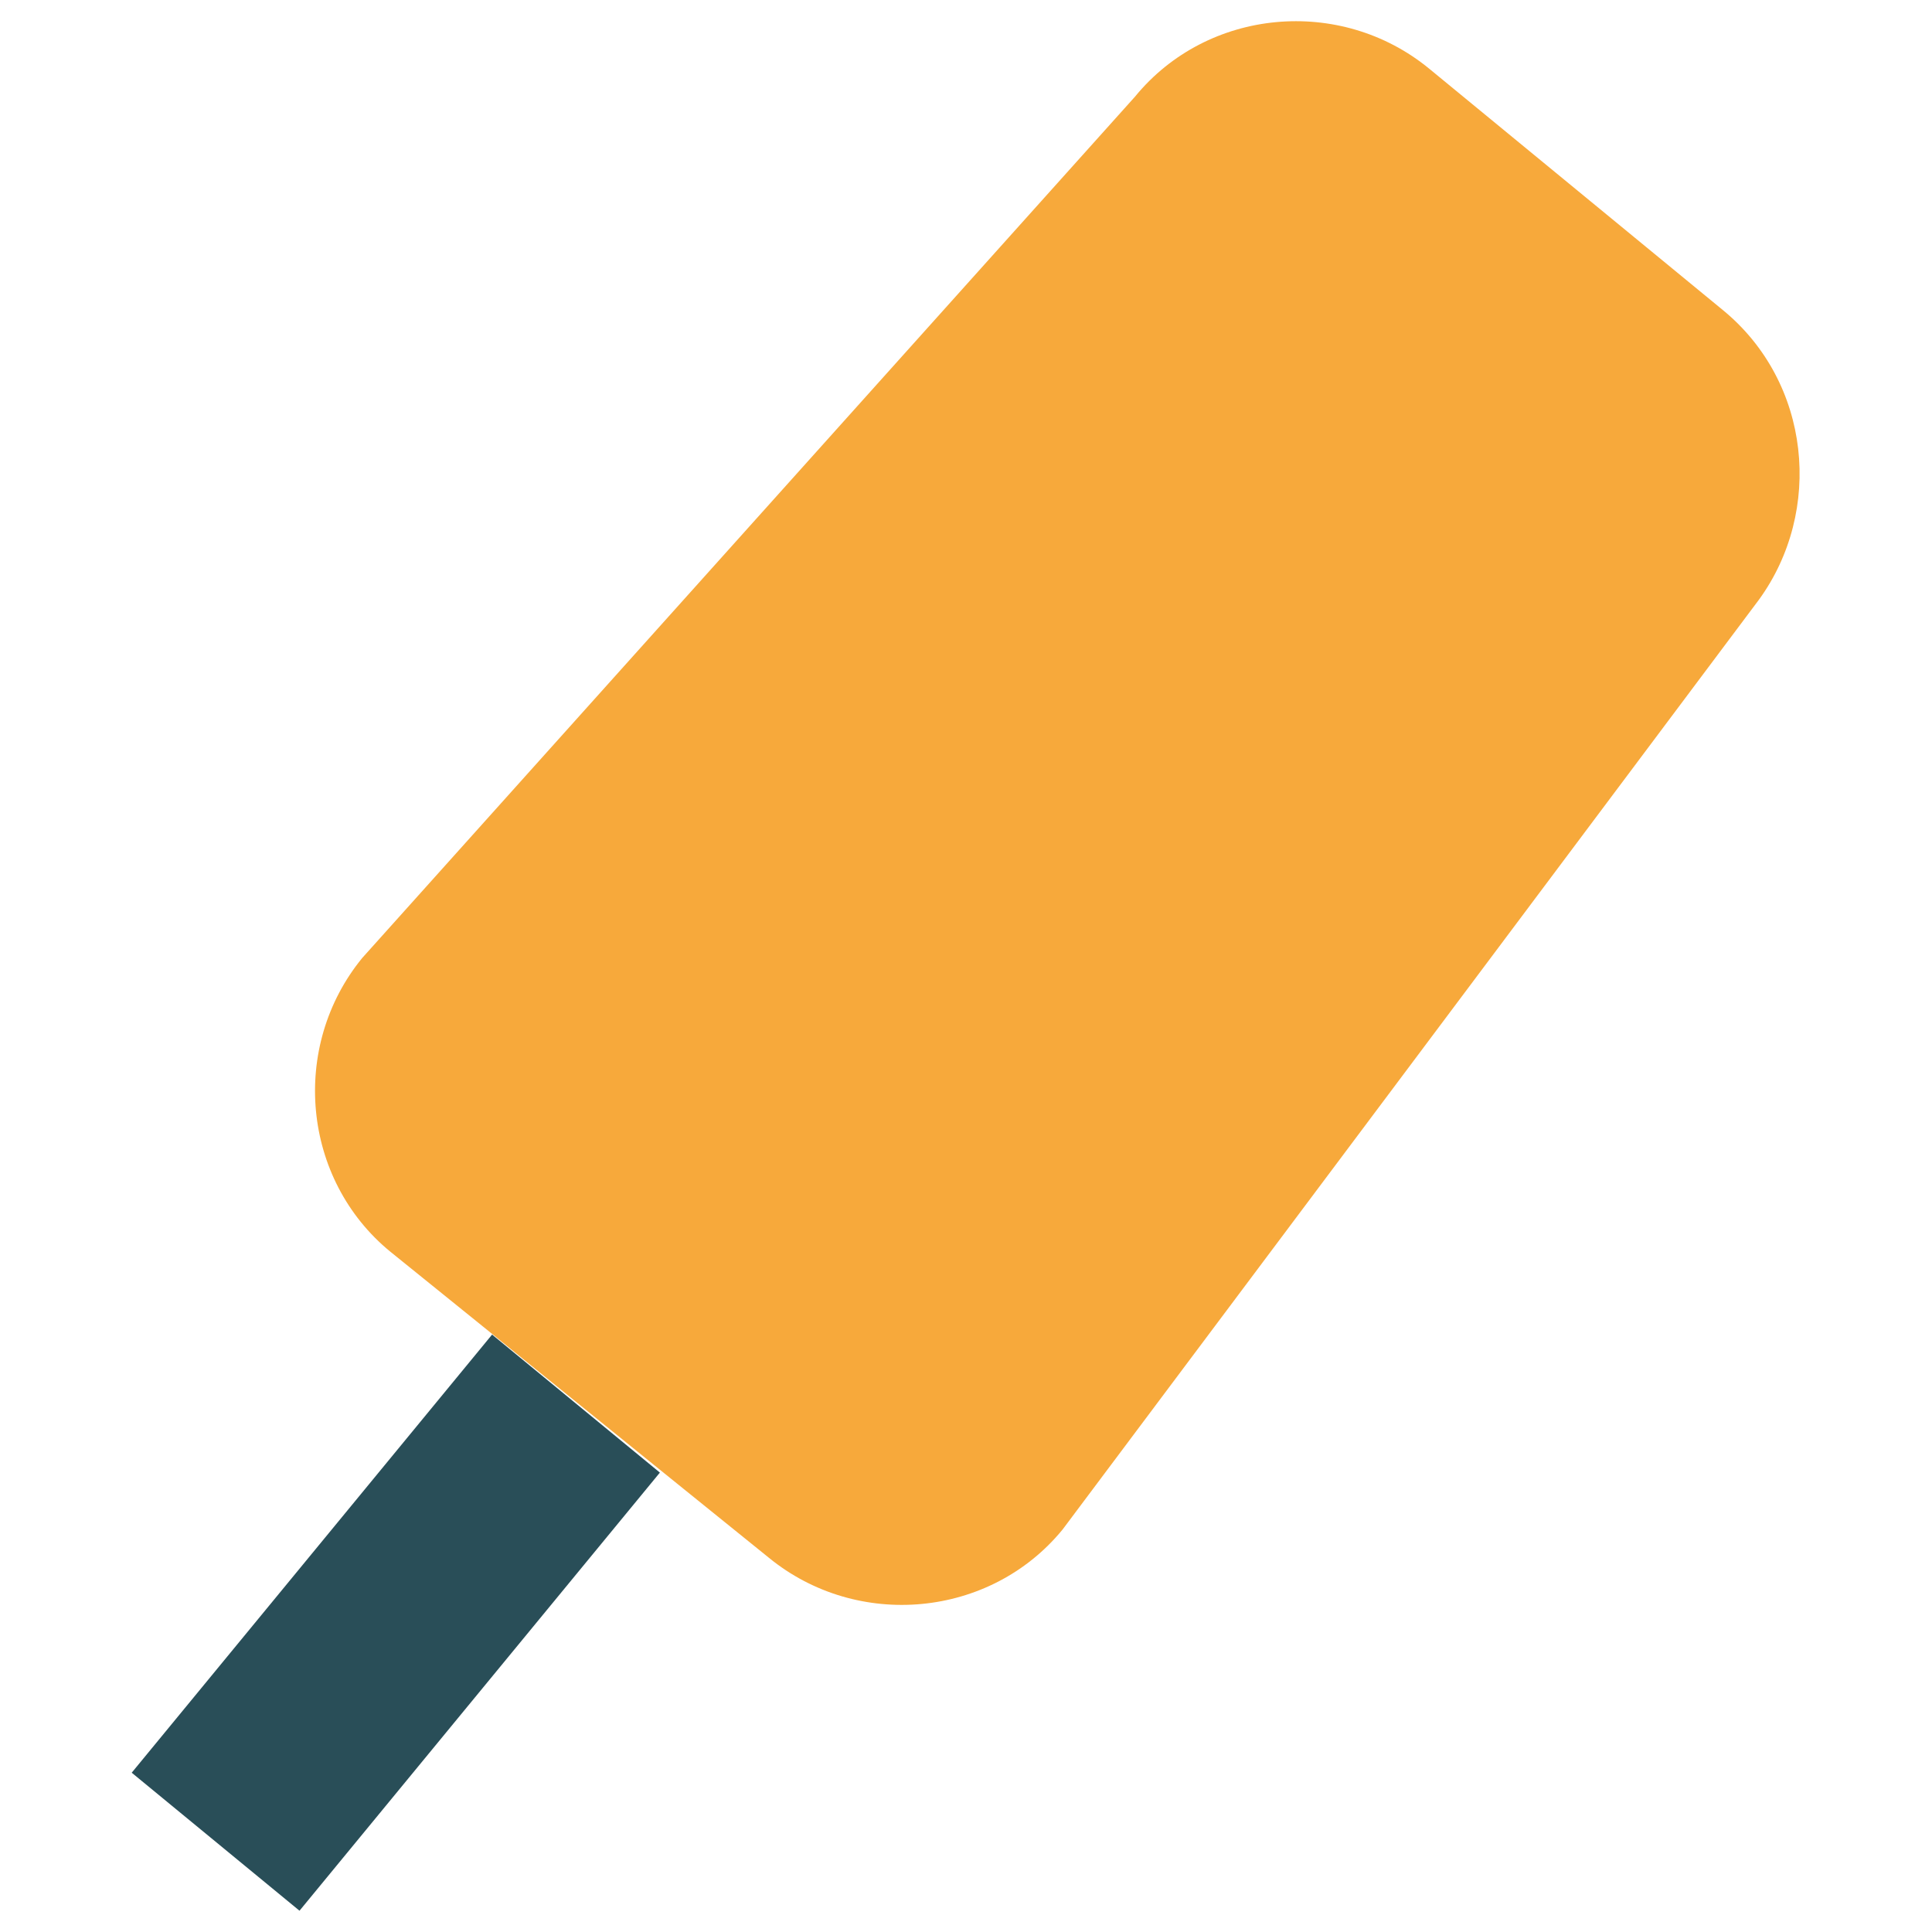 <?xml version="1.0" encoding="utf-8"?>
<!-- Generator: Adobe Illustrator 18.0.0, SVG Export Plug-In . SVG Version: 6.00 Build 0)  -->
<!DOCTYPE svg PUBLIC "-//W3C//DTD SVG 1.1//EN" "http://www.w3.org/Graphics/SVG/1.1/DTD/svg11.dtd">
<svg version="1.1" id="Layer_1" xmlns="http://www.w3.org/2000/svg" xmlns:xlink="http://www.w3.org/1999/xlink" x="0px" y="0px"
	 viewBox="0 0 48 48" enable-background="new 0 0 48 48" xml:space="preserve">
<g>
	
		<rect x="7.2" y="33.3" transform="matrix(-0.772 -0.635 0.635 -0.772 -8.146 77.751)" fill="#294E58" width="5.4" height="14.1"/>
	<path fill="#F7A93B" d="M42.8,7.7l-7.3-6c-2.2-1.8-5.5-1.5-7.3,0.7L9,23.8c-1.8,2.2-1.5,5.5,0.7,7.3l2.6,2.1l4.2,3.4l2.6,2.1
		c2.2,1.8,5.5,1.5,7.3-0.7l17.3-23.1C45.3,12.7,45,9.5,42.8,7.7z"/>
</g>
</svg>
